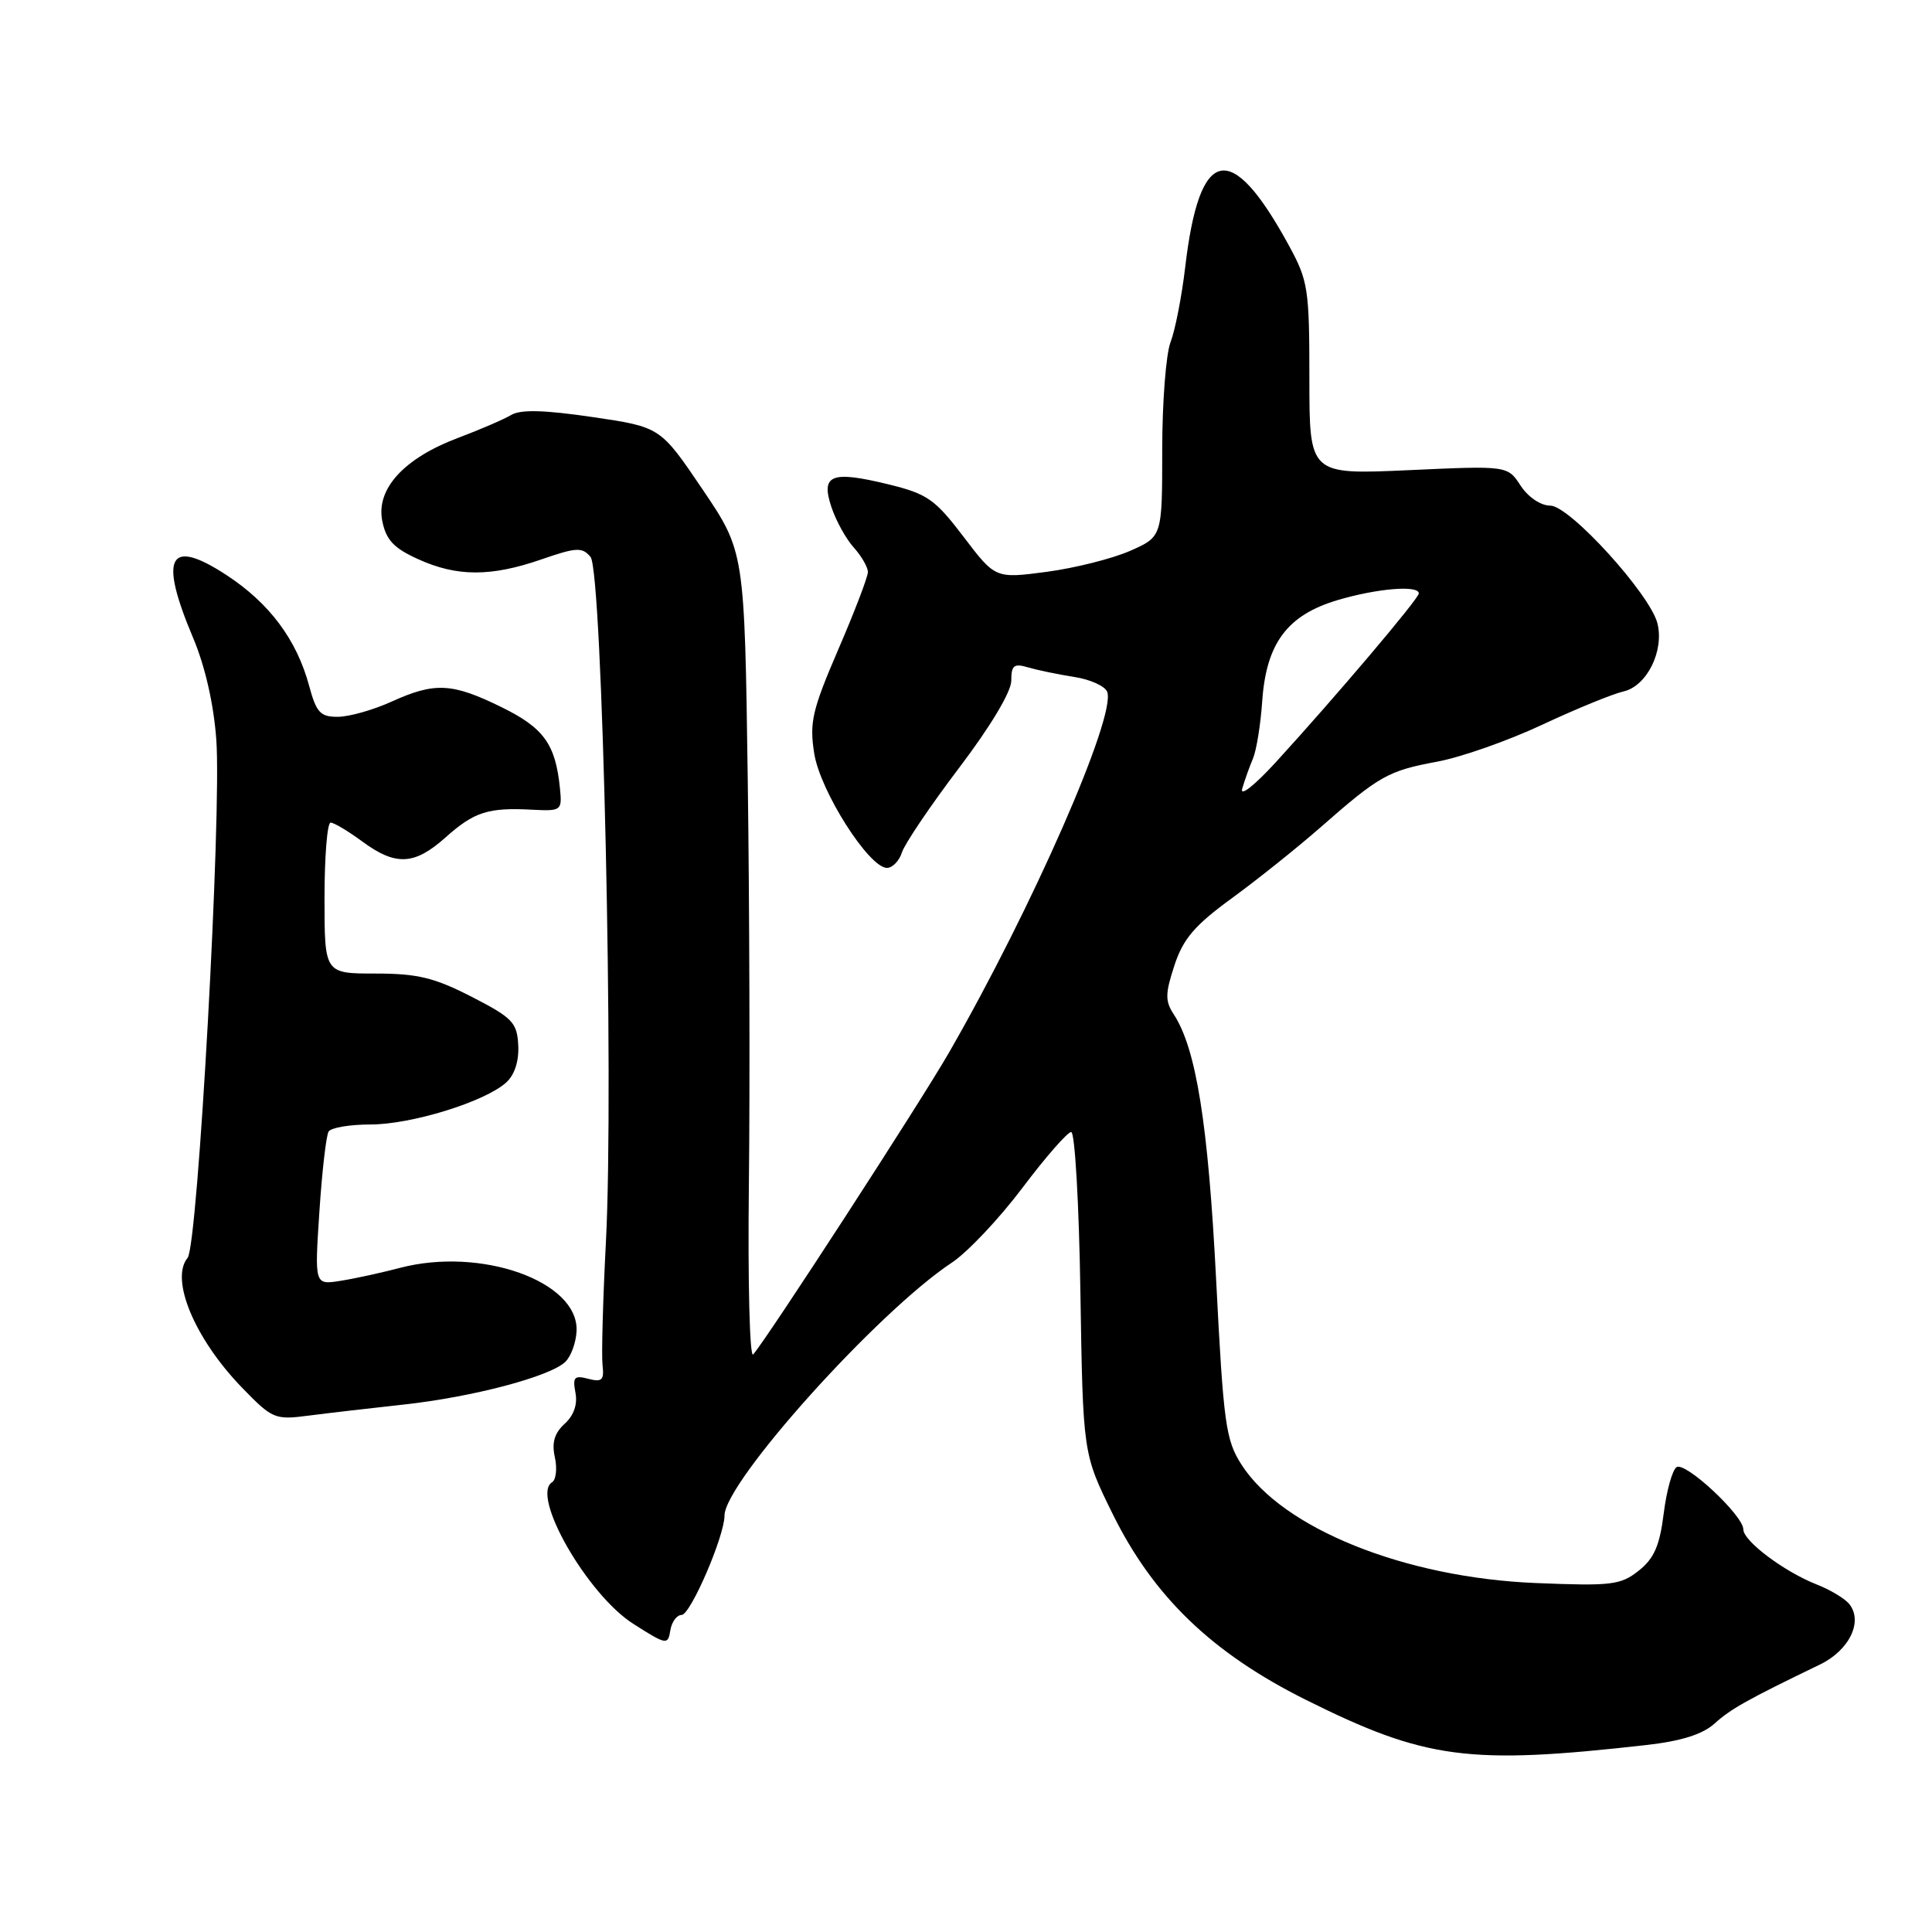 <?xml version="1.0" encoding="UTF-8" standalone="no"?>
<!DOCTYPE svg PUBLIC "-//W3C//DTD SVG 1.1//EN" "http://www.w3.org/Graphics/SVG/1.1/DTD/svg11.dtd" >
<svg xmlns="http://www.w3.org/2000/svg" xmlns:xlink="http://www.w3.org/1999/xlink" version="1.1" viewBox="0 0 256 256">
 <g >
 <path fill="currentColor"
d=" M 218.19 231.22 C 222.78 230.70 225.60 229.81 227.19 228.38 C 229.33 226.44 231.52 225.21 241.17 220.55 C 245.07 218.66 246.91 214.81 245.01 212.51 C 244.42 211.80 242.49 210.64 240.72 209.95 C 236.40 208.25 231.00 204.19 231.00 202.65 C 231.00 200.81 223.35 193.67 222.16 194.40 C 221.60 194.75 220.83 197.51 220.45 200.54 C 219.92 204.81 219.18 206.51 217.13 208.13 C 214.73 210.03 213.53 210.17 203.50 209.76 C 186.13 209.05 169.93 202.53 164.51 194.08 C 162.41 190.81 162.12 188.70 161.14 169.50 C 160.09 148.94 158.50 138.94 155.53 134.41 C 154.37 132.64 154.39 131.66 155.62 127.91 C 156.78 124.38 158.31 122.60 163.25 119.00 C 166.64 116.53 171.91 112.31 174.96 109.64 C 182.75 102.80 183.93 102.13 190.41 100.93 C 193.57 100.35 199.83 98.15 204.33 96.04 C 208.82 93.94 213.68 91.95 215.12 91.62 C 218.21 90.92 220.53 86.26 219.62 82.60 C 218.64 78.72 207.98 67.00 205.43 67.00 C 204.15 67.00 202.50 65.88 201.49 64.35 C 199.76 61.70 199.76 61.70 186.63 62.30 C 173.50 62.89 173.50 62.89 173.50 50.19 C 173.50 38.26 173.34 37.20 170.77 32.50 C 163.08 18.41 158.92 19.31 157.04 35.45 C 156.58 39.33 155.71 43.77 155.11 45.32 C 154.50 46.86 154.00 53.30 154.00 59.62 C 154.00 71.11 154.00 71.11 149.75 72.99 C 147.41 74.02 142.44 75.27 138.70 75.77 C 131.89 76.67 131.89 76.67 127.68 71.13 C 123.89 66.15 122.88 65.44 117.73 64.18 C 110.14 62.33 108.73 62.89 110.17 67.20 C 110.78 69.02 112.11 71.43 113.14 72.56 C 114.16 73.70 115.00 75.16 115.00 75.80 C 115.00 76.44 113.23 81.07 111.07 86.07 C 107.61 94.11 107.24 95.73 107.89 99.84 C 108.68 104.84 115.15 115.00 117.53 115.00 C 118.26 115.00 119.16 114.07 119.52 112.93 C 119.89 111.79 123.29 106.75 127.09 101.74 C 131.24 96.27 134.00 91.66 134.00 90.20 C 134.00 88.15 134.35 87.87 136.25 88.44 C 137.49 88.80 140.23 89.37 142.34 89.70 C 144.45 90.02 146.41 90.91 146.71 91.67 C 147.93 94.86 136.74 120.38 125.73 139.50 C 121.96 146.06 101.67 177.34 99.80 179.47 C 99.34 180.01 99.08 169.90 99.23 156.97 C 99.38 144.06 99.31 119.90 99.08 103.29 C 98.66 73.08 98.66 73.08 93.08 64.83 C 87.50 56.58 87.50 56.58 78.50 55.26 C 72.09 54.32 68.99 54.24 67.73 54.99 C 66.75 55.57 63.60 56.93 60.73 58.01 C 53.53 60.71 49.81 64.78 50.65 69.02 C 51.16 71.55 52.17 72.63 55.40 74.09 C 60.54 76.43 65.05 76.44 71.75 74.12 C 76.40 72.51 77.15 72.48 78.25 73.80 C 79.83 75.70 81.36 143.92 80.29 164.50 C 79.89 172.20 79.69 179.57 79.84 180.88 C 80.07 182.88 79.77 183.17 77.95 182.70 C 76.10 182.21 75.86 182.48 76.25 184.54 C 76.55 186.09 76.03 187.56 74.82 188.66 C 73.47 189.89 73.09 191.15 73.52 193.09 C 73.85 194.59 73.68 196.08 73.15 196.41 C 70.30 198.17 77.83 211.30 83.92 215.17 C 88.31 217.97 88.51 218.00 88.82 216.04 C 89.00 214.92 89.67 213.99 90.32 213.99 C 91.50 213.97 96.00 203.55 96.00 200.83 C 96.00 196.39 116.29 173.81 126.13 167.30 C 128.21 165.92 132.42 161.46 135.48 157.39 C 138.54 153.33 141.45 150.00 141.94 150.00 C 142.43 150.00 142.98 159.59 143.16 171.31 C 143.50 192.61 143.50 192.61 147.41 200.56 C 152.83 211.56 160.58 219.02 173.02 225.23 C 188.88 233.13 194.58 233.89 218.19 231.22 Z  M 53.50 186.11 C 62.62 185.11 72.84 182.42 74.90 180.46 C 75.67 179.73 76.34 177.86 76.40 176.32 C 76.63 169.77 63.73 165.19 53.00 168.00 C 50.52 168.65 46.97 169.43 45.09 169.72 C 41.68 170.26 41.68 170.26 42.32 160.57 C 42.67 155.24 43.22 150.46 43.54 149.94 C 43.86 149.42 46.35 149.00 49.08 149.00 C 54.51 149.00 64.25 145.99 67.07 143.44 C 68.19 142.43 68.78 140.60 68.67 138.50 C 68.52 135.49 67.91 134.86 62.50 132.08 C 57.54 129.54 55.33 129.00 49.75 129.00 C 43.00 129.00 43.00 129.00 43.00 119.00 C 43.00 113.50 43.36 109.00 43.81 109.00 C 44.25 109.00 46.14 110.13 48.00 111.50 C 52.44 114.77 54.91 114.65 59.04 110.96 C 62.84 107.57 64.69 106.98 70.50 107.29 C 74.38 107.49 74.49 107.41 74.20 104.50 C 73.62 98.61 72.07 96.45 66.43 93.69 C 59.89 90.48 57.61 90.37 51.86 92.98 C 49.46 94.07 46.28 94.97 44.79 94.98 C 42.45 95.00 41.92 94.43 40.96 90.87 C 39.32 84.77 35.70 79.92 30.01 76.20 C 22.36 71.20 21.02 73.70 25.58 84.50 C 27.17 88.26 28.32 93.29 28.66 98.00 C 29.39 107.78 26.22 165.03 24.86 166.67 C 22.50 169.51 25.81 177.40 32.04 183.84 C 36.09 188.02 36.42 188.16 40.87 187.58 C 43.42 187.25 49.10 186.59 53.50 186.11 Z  M 164.60 104.50 C 164.92 103.40 165.56 101.60 166.03 100.50 C 166.49 99.40 167.04 95.98 167.25 92.91 C 167.78 85.24 170.57 81.50 177.23 79.52 C 182.48 77.96 188.00 77.51 188.00 78.63 C 188.00 79.32 176.98 92.33 169.05 101.00 C 166.23 104.08 164.27 105.62 164.60 104.50 Z "/>
</g>
</svg>